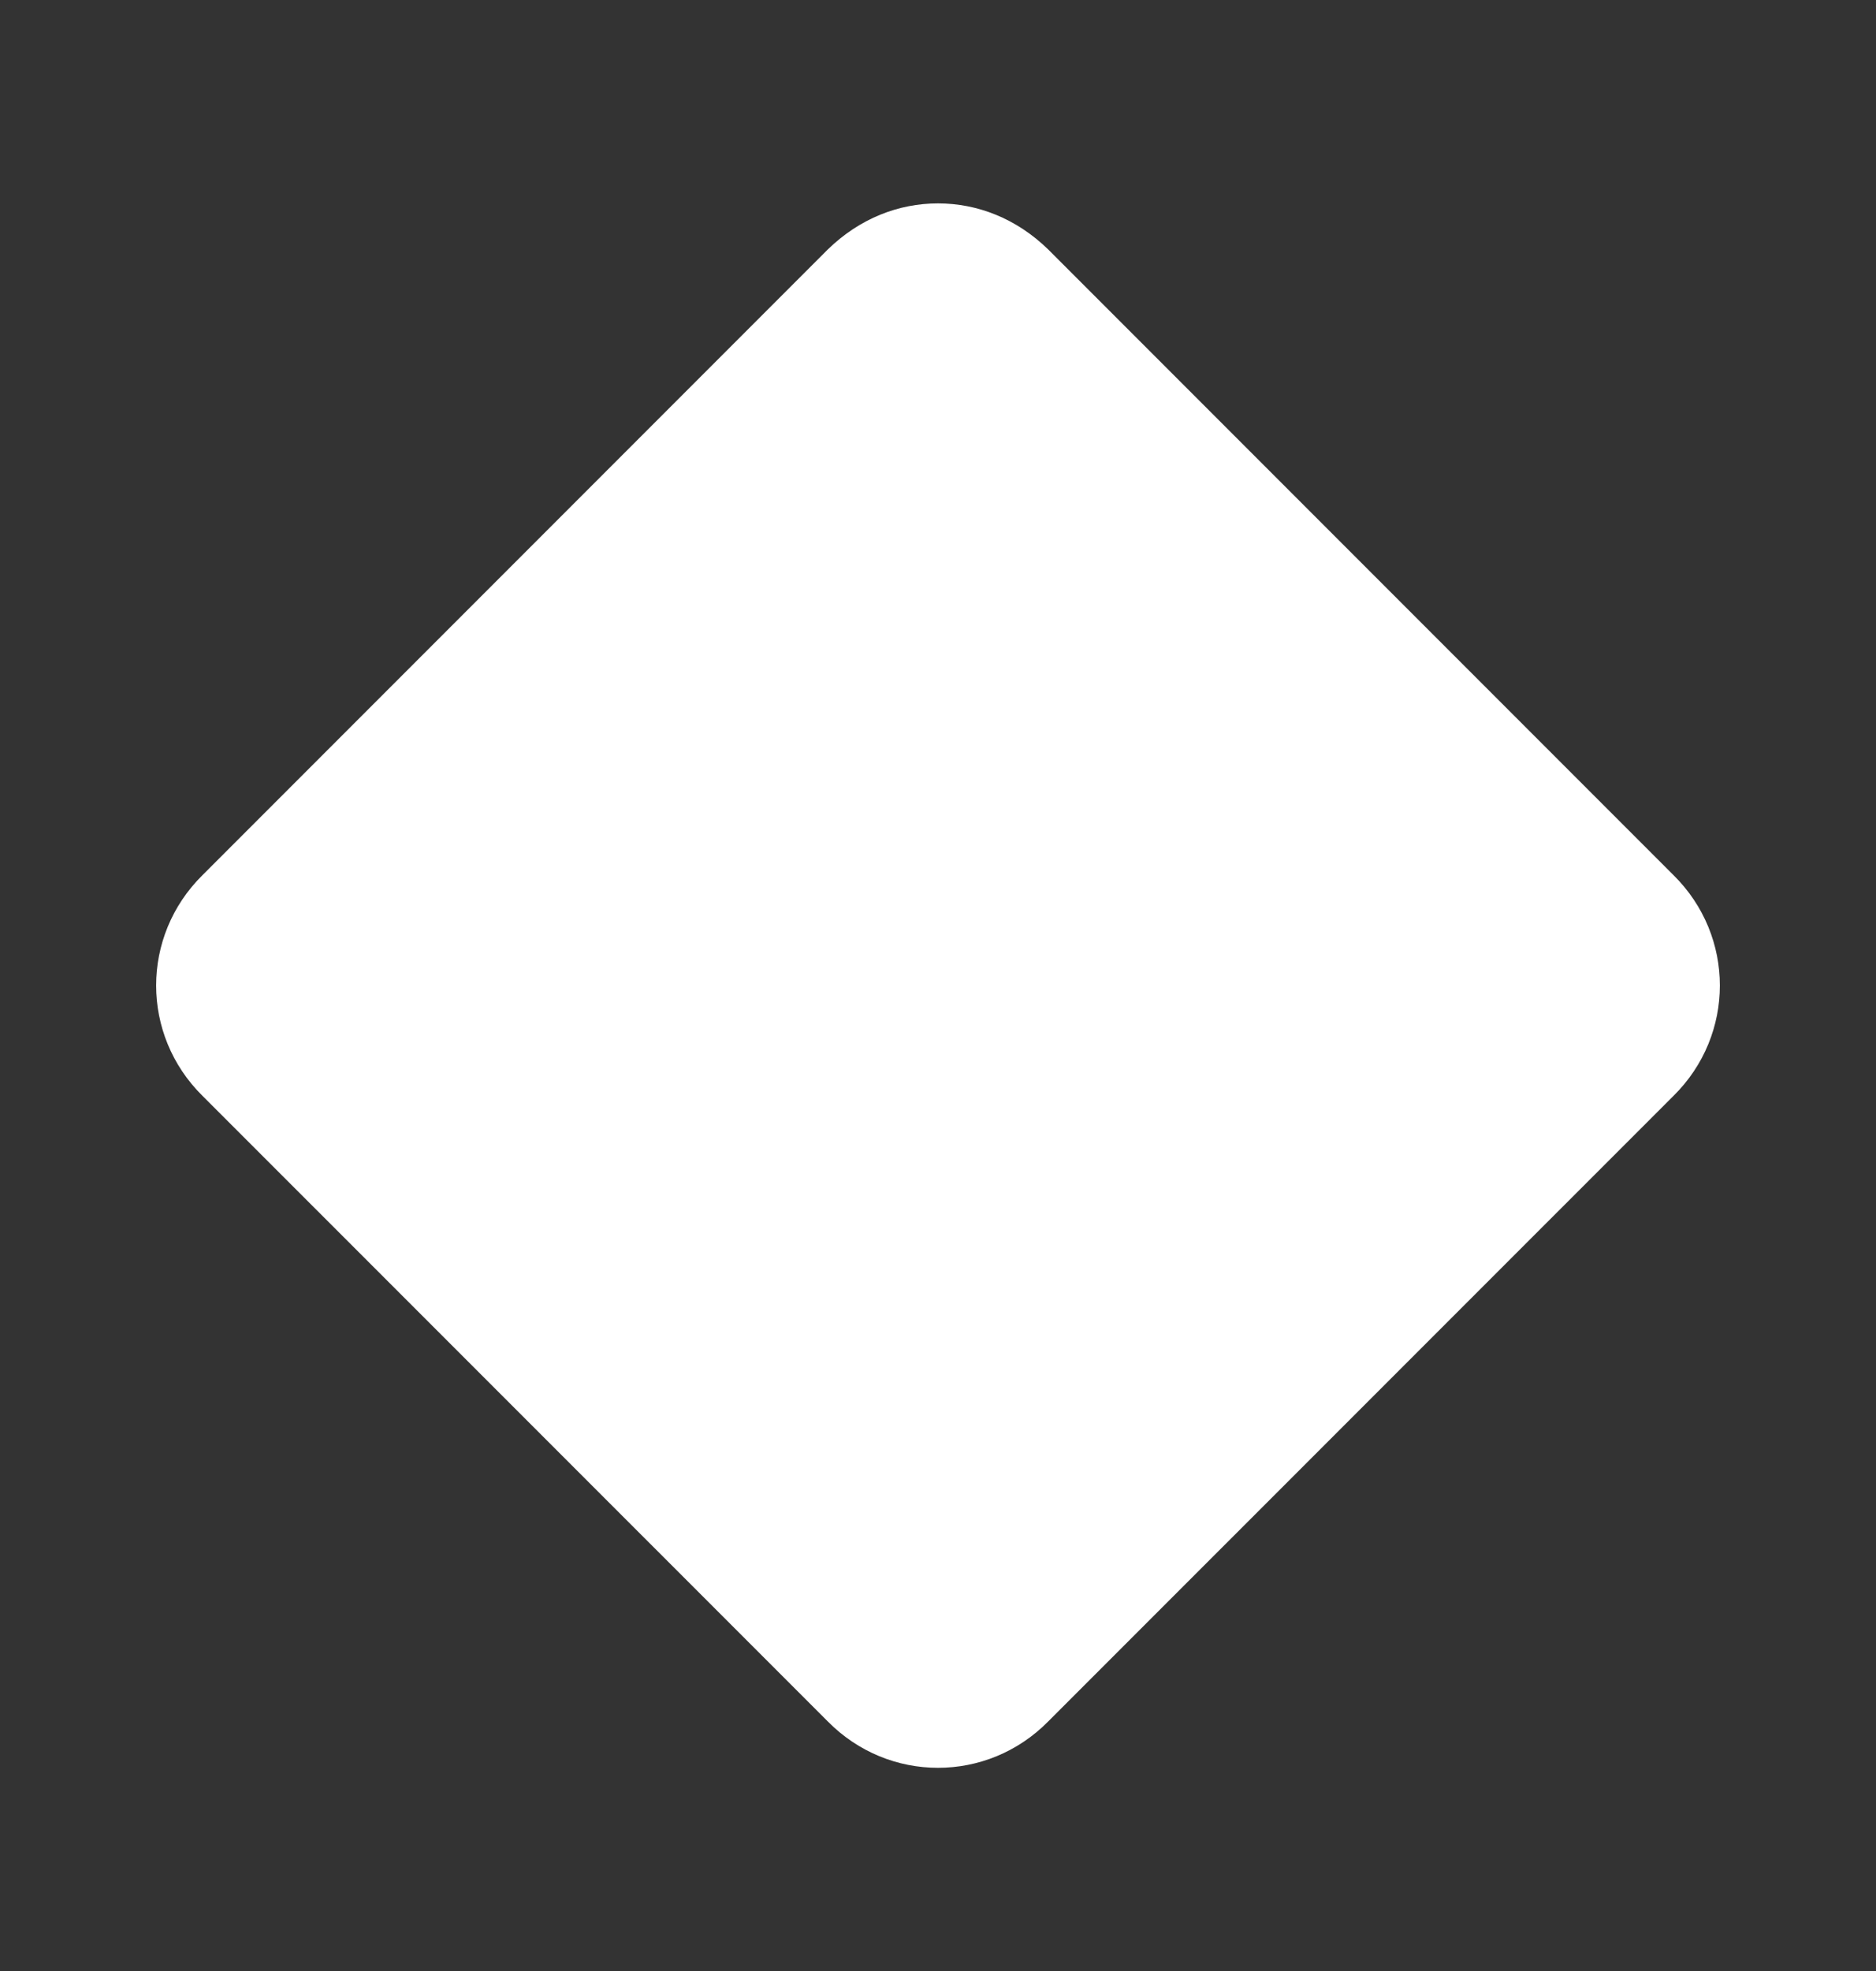 <svg width="20" height="21" viewBox="0 0 20 21" fill="none" xmlns="http://www.w3.org/2000/svg">
  <rect x="0" y="0" width="20" height="21" fill="#333333" stroke="none"/>
  <path
    d="M10 2.167C9.583 2.167 9.167 2.325 8.825 2.658L2.158 9.325C1.5 9.975 1.5 11.025 2.158 11.675L8.825 18.341C9.475 19 10.525 19 11.175 18.341L17.842 11.675C18.5 11.025 18.5 9.975 17.842 9.325L11.175 2.658C10.833 2.325 10.417 2.167 10 2.167Z"
    fill="white" />
</svg>